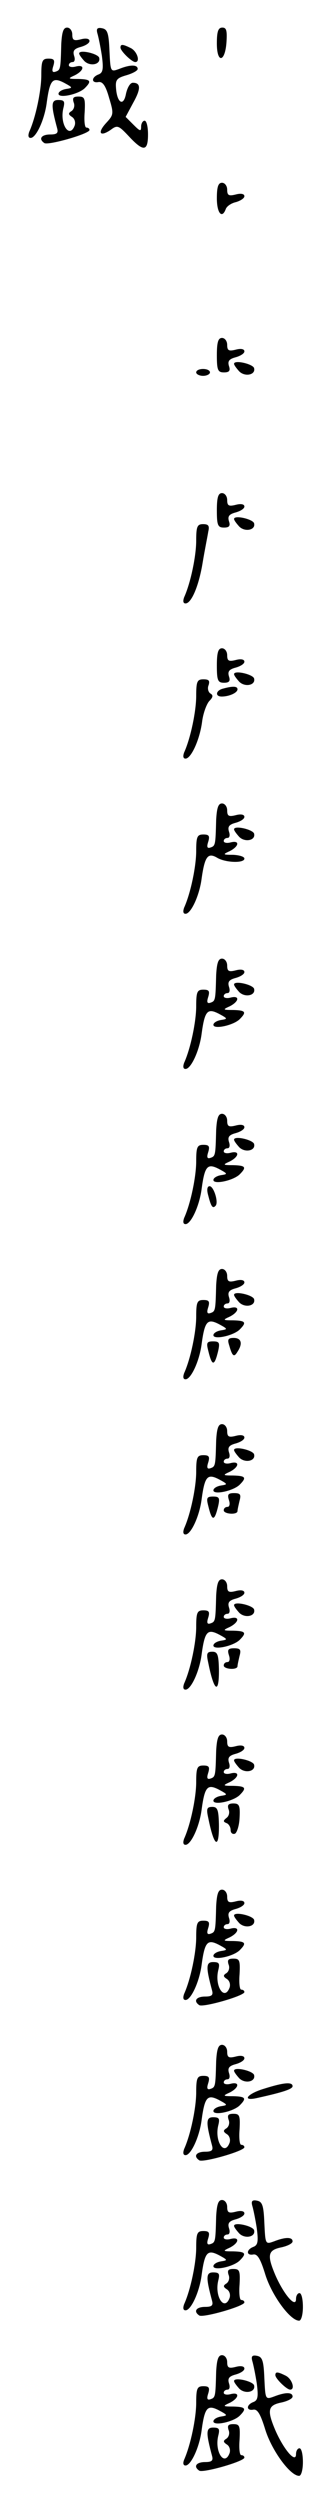 <?xml version="1.0" standalone="no"?>
<!DOCTYPE svg PUBLIC "-//W3C//DTD SVG 20010904//EN"
 "http://www.w3.org/TR/2001/REC-SVG-20010904/DTD/svg10.dtd">
<svg version="1.0" xmlns="http://www.w3.org/2000/svg"
 width="95pt" height="725pt" viewBox="0 0 95 725"
 preserveAspectRatio="xMidYMid meet">
<g transform="translate(0,725) scale(0.1,-0.1)"
fill="#000000" stroke="none">
<path d="M178 7123 c-2 -74 -2 -76 -17 -81 -9 -3 -11 2 -6 17 5 17 2 21 -14
21 -18 0 -21 -6 -21 -48 0 -44 -16 -122 -35 -164 -4 -11 -3 -18 4 -18 16 0 41
54 47 104 9 65 17 73 50 56 26 -14 26 -15 6 -18 -12 -2 -22 -8 -22 -14 0 -14
57 -2 76 16 21 21 18 26 -18 27 -31 0 -32 1 -10 11 27 14 29 32 2 25 -11 -3
-20 -1 -20 4 0 5 5 9 11 9 6 0 8 8 4 19 -4 14 1 20 20 25 14 4 25 11 25 17 0
7 -10 9 -25 5 -20 -5 -25 -3 -25 14 0 11 -7 20 -15 20 -11 0 -15 -13 -17 -47z"/>
<path d="M283 7153 c3 -10 9 -39 13 -65 5 -39 3 -49 -10 -54 -21 -8 -21 -26 0
-22 12 2 21 -10 31 -46 14 -46 13 -49 -8 -72 -27 -29 -19 -42 12 -21 20 15 23
14 54 -19 42 -45 55 -43 55 6 0 22 -4 40 -10 40 -5 0 -10 -8 -10 -17 0 -15 -3
-14 -22 5 l-23 23 22 41 c23 41 22 58 -1 58 -8 0 -16 -14 -20 -32 -7 -38 -26
-27 -29 17 -2 24 3 29 31 37 17 5 32 13 32 18 0 13 -22 13 -54 0 -25 -9 -25
-9 -28 53 -2 51 -6 62 -21 65 -14 3 -18 -1 -14 -15z"/>
<path d="M630 7124 c0 -59 24 -55 28 4 2 33 0 42 -12 42 -12 0 -16 -11 -16
-46z"/>
<path d="M350 7112 c0 -10 33 -42 43 -42 15 0 6 30 -12 40 -24 12 -31 13 -31
2z"/>
<path d="M230 7095 c0 -4 7 -13 15 -22 17 -17 49 -10 43 10 -5 12 -58 24 -58
12z"/>
<path d="M214 6953 c4 -9 1 -20 -6 -25 -10 -6 -10 -10 1 -17 8 -5 11 -16 8
-25 -15 -40 -44 4 -33 50 5 20 3 24 -15 24 -21 0 -21 -15 -3 -82 4 -14 -1 -18
-20 -18 -26 0 -35 -13 -17 -25 12 -7 131 27 131 38 0 4 -4 7 -9 7 -5 0 -7 20
-5 45 2 40 0 45 -18 45 -15 0 -18 -4 -14 -17z"/>
<path d="M630 6675 c0 -43 15 -61 26 -31 3 8 16 17 30 20 13 4 24 11 24 17 0
7 -10 9 -25 5 -20 -5 -25 -3 -25 14 0 11 -7 20 -15 20 -11 0 -15 -12 -15 -45z"/>
<path d="M630 6220 c0 -44 3 -50 21 -50 15 0 19 5 14 19 -4 14 1 20 20 25 14
4 25 11 25 17 0 7 -10 9 -25 5 -20 -5 -25 -3 -25 14 0 11 -7 20 -15 20 -11 0
-15 -12 -15 -50z"/>
<path d="M680 6195 c0 -4 7 -13 15 -22 17 -17 49 -10 43 10 -5 12 -58 24 -58
12z"/>
<path d="M570 6170 c0 -5 9 -10 20 -10 11 0 20 5 20 10 0 6 -9 10 -20 10 -11
0 -20 -4 -20 -10z"/>
<path d="M630 5770 c0 -44 3 -50 21 -50 15 0 19 5 14 19 -4 14 1 20 20 25 14
4 25 11 25 17 0 7 -10 9 -25 5 -20 -5 -25 -3 -25 14 0 11 -7 20 -15 20 -11 0
-15 -12 -15 -50z"/>
<path d="M680 5745 c0 -4 7 -13 15 -22 17 -17 49 -10 43 10 -5 12 -58 24 -58
12z"/>
<path d="M570 5682 c0 -44 -16 -122 -35 -164 -4 -11 -3 -18 4 -18 17 0 39 51
50 120 6 36 14 75 16 88 4 17 1 22 -15 22 -17 0 -20 -7 -20 -48z"/>
<path d="M630 5320 c0 -44 3 -50 21 -50 15 0 19 5 14 19 -4 14 1 20 20 25 14
4 25 11 25 17 0 7 -10 9 -25 5 -20 -5 -25 -3 -25 14 0 11 -7 20 -15 20 -11 0
-15 -12 -15 -50z"/>
<path d="M680 5295 c0 -4 7 -13 15 -22 17 -17 49 -10 43 10 -5 12 -58 24 -58
12z"/>
<path d="M570 5232 c0 -44 -16 -122 -35 -164 -4 -11 -3 -18 4 -18 16 0 41 54
48 106 3 25 13 52 21 61 11 11 12 17 3 22 -6 4 -9 15 -5 24 4 13 1 17 -15 17
-18 0 -21 -6 -21 -48z"/>
<path d="M648 5253 c-21 -5 -24 -23 -4 -23 22 0 46 11 46 21 0 9 -13 10 -42 2z"/>
<path d="M628 4873 c-2 -74 -2 -76 -17 -81 -9 -3 -11 2 -6 17 5 17 2 21 -14
21 -18 0 -21 -6 -21 -48 0 -44 -16 -122 -35 -164 -4 -11 -3 -18 4 -18 16 0 41
54 47 104 9 62 18 74 44 59 24 -15 80 -17 80 -3 0 6 -15 10 -32 11 -31 0 -32
1 -10 11 27 14 29 32 2 25 -11 -3 -20 -1 -20 4 0 5 5 9 11 9 6 0 8 8 4 19 -4
14 1 20 20 25 14 4 25 11 25 17 0 7 -10 9 -25 5 -20 -5 -25 -3 -25 14 0 11 -7
20 -15 20 -11 0 -15 -13 -17 -47z"/>
<path d="M680 4845 c0 -4 7 -13 15 -22 17 -17 49 -10 43 10 -5 12 -58 24 -58
12z"/>
<path d="M628 4423 c-2 -74 -2 -76 -17 -81 -9 -3 -11 2 -6 17 5 17 2 21 -14
21 -18 0 -21 -6 -21 -48 0 -44 -16 -122 -35 -164 -4 -11 -3 -18 4 -18 16 0 41
54 47 104 9 65 17 73 50 56 26 -14 26 -15 6 -18 -12 -2 -22 -8 -22 -14 0 -14
57 -2 76 16 21 21 18 26 -18 27 -31 0 -32 1 -10 11 27 14 29 32 2 25 -11 -3
-20 -1 -20 4 0 5 5 9 11 9 6 0 8 8 4 19 -4 14 1 20 20 25 14 4 25 11 25 17 0
7 -10 9 -25 5 -20 -5 -25 -3 -25 14 0 11 -7 20 -15 20 -11 0 -15 -13 -17 -47z"/>
<path d="M680 4395 c0 -4 7 -13 15 -22 17 -17 49 -10 43 10 -5 12 -58 24 -58
12z"/>
<path d="M628 3973 c-2 -74 -2 -76 -17 -81 -9 -3 -11 2 -6 17 5 17 2 21 -14
21 -18 0 -21 -6 -21 -48 0 -44 -16 -122 -35 -164 -4 -11 -3 -18 4 -18 16 0 41
54 47 104 9 65 17 73 50 56 26 -14 26 -15 6 -18 -12 -2 -22 -8 -22 -14 0 -14
57 -2 76 16 21 21 18 26 -18 27 -31 0 -32 1 -10 11 27 14 29 32 2 25 -11 -3
-20 -1 -20 4 0 5 5 9 11 9 6 0 8 8 4 19 -4 14 1 20 20 25 14 4 25 11 25 17 0
7 -10 9 -25 5 -20 -5 -25 -3 -25 14 0 11 -7 20 -15 20 -11 0 -15 -13 -17 -47z"/>
<path d="M680 3945 c0 -4 7 -13 15 -22 17 -17 49 -10 43 10 -5 12 -58 24 -58
12z"/>
<path d="M605 3783 c8 -32 13 -39 21 -30 10 9 -5 57 -17 57 -7 0 -9 -10 -4
-27z"/>
<path d="M628 3523 c-2 -74 -2 -76 -17 -81 -9 -3 -11 2 -6 17 5 17 2 21 -14
21 -18 0 -21 -6 -21 -48 0 -44 -16 -122 -35 -164 -4 -11 -3 -18 4 -18 16 0 41
54 47 104 9 65 17 73 50 56 26 -14 26 -15 6 -18 -12 -2 -22 -8 -22 -14 0 -14
57 -2 76 16 21 21 18 26 -18 27 -31 0 -32 1 -10 11 27 14 29 32 2 25 -11 -3
-20 -1 -20 4 0 5 5 9 11 9 6 0 8 8 4 19 -4 14 1 20 20 25 14 4 25 11 25 17 0
7 -10 9 -25 5 -20 -5 -25 -3 -25 14 0 11 -7 20 -15 20 -11 0 -15 -13 -17 -47z"/>
<path d="M680 3495 c0 -4 7 -13 15 -22 17 -17 49 -10 43 10 -5 12 -58 24 -58
12z"/>
<path d="M666 3348 c9 -32 14 -35 24 -18 16 24 11 40 -11 40 -16 0 -19 -4 -13
-22z"/>
<path d="M605 3333 c11 -46 18 -46 29 0 5 23 3 27 -15 27 -18 0 -20 -4 -14
-27z"/>
<path d="M628 3073 c-2 -74 -2 -76 -17 -81 -9 -3 -11 2 -6 17 5 17 2 21 -14
21 -18 0 -21 -6 -21 -48 0 -44 -16 -122 -35 -164 -4 -11 -3 -18 4 -18 16 0 41
54 47 104 9 65 17 73 50 56 26 -14 26 -15 6 -18 -12 -2 -22 -8 -22 -14 0 -14
57 -2 76 16 21 21 18 26 -18 27 -31 0 -32 1 -10 11 27 14 29 32 2 25 -11 -3
-20 -1 -20 4 0 5 5 9 11 9 6 0 8 8 4 19 -4 14 1 20 20 25 14 4 25 11 25 17 0
7 -10 9 -25 5 -20 -5 -25 -3 -25 14 0 11 -7 20 -15 20 -11 0 -15 -13 -17 -47z"/>
<path d="M680 3045 c0 -4 7 -13 15 -22 17 -17 49 -10 43 10 -5 12 -58 24 -58
12z"/>
<path d="M665 2900 c4 -11 2 -20 -4 -20 -6 0 -11 -4 -11 -10 0 -11 40 -14 40
-2 0 4 3 17 6 30 5 18 2 22 -16 22 -17 0 -20 -4 -15 -20z"/>
<path d="M605 2883 c11 -46 18 -46 29 0 5 23 3 27 -15 27 -18 0 -20 -4 -14
-27z"/>
<path d="M628 2623 c-2 -74 -2 -76 -17 -81 -9 -3 -11 2 -6 17 5 17 2 21 -14
21 -18 0 -21 -6 -21 -48 0 -44 -16 -122 -35 -164 -4 -11 -3 -18 4 -18 16 0 41
54 47 104 9 65 17 73 50 56 26 -14 26 -15 6 -18 -12 -2 -22 -8 -22 -14 0 -14
57 -2 76 16 21 21 18 26 -18 27 -31 0 -32 1 -10 11 27 14 29 32 2 25 -11 -3
-20 -1 -20 4 0 5 5 9 11 9 6 0 8 8 4 19 -4 14 1 20 20 25 14 4 25 11 25 17 0
7 -10 9 -25 5 -20 -5 -25 -3 -25 14 0 11 -7 20 -15 20 -11 0 -15 -13 -17 -47z"/>
<path d="M680 2595 c0 -4 7 -13 15 -22 17 -17 49 -10 43 10 -5 12 -58 24 -58
12z"/>
<path d="M665 2450 c4 -11 2 -20 -4 -20 -6 0 -11 -4 -11 -10 0 -11 40 -14 40
-2 0 4 3 17 6 30 5 18 2 22 -16 22 -17 0 -20 -4 -15 -20z"/>
<path d="M605 2428 c17 -85 32 -93 31 -18 -1 41 -4 50 -19 50 -16 0 -18 -5
-12 -32z"/>
<path d="M628 2173 c-2 -74 -2 -76 -17 -81 -9 -3 -11 2 -6 17 5 17 2 21 -14
21 -18 0 -21 -6 -21 -48 0 -44 -16 -122 -35 -164 -4 -11 -3 -18 4 -18 16 0 41
54 47 104 9 65 17 73 50 56 26 -14 26 -15 6 -18 -12 -2 -22 -8 -22 -14 0 -14
57 -2 76 16 21 21 18 26 -18 27 -31 0 -32 1 -10 11 27 14 29 32 2 25 -11 -3
-20 -1 -20 4 0 5 5 9 11 9 6 0 8 8 4 19 -4 14 1 20 20 25 14 4 25 11 25 17 0
7 -10 9 -25 5 -20 -5 -25 -3 -25 14 0 11 -7 20 -15 20 -11 0 -15 -13 -17 -47z"/>
<path d="M680 2145 c0 -4 7 -13 15 -22 17 -17 49 -10 43 10 -5 12 -58 24 -58
12z"/>
<path d="M664 2003 c4 -9 1 -20 -6 -25 -10 -8 -10 -11 0 -15 6 -2 12 -11 12
-20 0 -8 5 -13 12 -11 6 2 13 23 14 46 2 36 -1 42 -18 42 -15 0 -18 -5 -14
-17z"/>
<path d="M605 1978 c17 -85 32 -93 31 -18 -1 41 -4 50 -19 50 -16 0 -18 -5
-12 -32z"/>
<path d="M628 1723 c-2 -74 -2 -76 -17 -81 -9 -3 -11 2 -6 17 5 17 2 21 -14
21 -18 0 -21 -6 -21 -48 0 -44 -16 -122 -35 -164 -4 -11 -3 -18 4 -18 16 0 41
54 47 104 9 65 17 73 50 56 26 -14 26 -15 6 -18 -12 -2 -22 -8 -22 -14 0 -14
57 -2 76 16 21 21 18 26 -18 27 -31 0 -32 1 -10 11 27 14 29 32 2 25 -11 -3
-20 -1 -20 4 0 5 5 9 11 9 6 0 8 8 4 19 -4 14 1 20 20 25 14 4 25 11 25 17 0
7 -10 9 -25 5 -20 -5 -25 -3 -25 14 0 11 -7 20 -15 20 -11 0 -15 -13 -17 -47z"/>
<path d="M680 1695 c0 -4 7 -13 15 -22 17 -17 49 -10 43 10 -5 12 -58 24 -58
12z"/>
<path d="M664 1553 c4 -9 1 -20 -6 -25 -10 -6 -10 -10 1 -17 8 -5 11 -16 8
-25 -15 -40 -44 4 -33 50 5 20 3 24 -15 24 -21 0 -21 -15 -3 -82 4 -14 -1 -18
-20 -18 -26 0 -35 -13 -17 -25 12 -7 131 27 131 38 0 4 -4 7 -9 7 -5 0 -7 20
-5 45 2 40 0 45 -18 45 -15 0 -18 -4 -14 -17z"/>
<path d="M628 1273 c-2 -74 -2 -76 -17 -81 -9 -3 -11 2 -6 17 5 17 2 21 -14
21 -18 0 -21 -6 -21 -48 0 -44 -16 -122 -35 -164 -4 -11 -3 -18 4 -18 16 0 41
54 47 104 9 65 17 73 50 56 26 -14 26 -15 6 -18 -12 -2 -22 -8 -22 -14 0 -14
57 -2 76 16 21 21 18 26 -18 27 -31 0 -32 1 -10 11 27 14 29 32 2 25 -11 -3
-20 -1 -20 4 0 5 5 9 11 9 6 0 8 8 4 19 -4 14 1 20 20 25 14 4 25 11 25 17 0
7 -10 9 -25 5 -20 -5 -25 -3 -25 14 0 11 -7 20 -15 20 -11 0 -15 -13 -17 -47z"/>
<path d="M680 1245 c0 -4 7 -13 15 -22 17 -17 49 -10 43 10 -5 12 -58 24 -58
12z"/>
<path d="M768 1193 c-51 -15 -67 -38 -20 -27 77 17 102 26 102 34 0 13 -25 11
-82 -7z"/>
<path d="M664 1103 c4 -9 1 -20 -6 -25 -10 -6 -10 -10 1 -17 8 -5 11 -16 8
-25 -15 -40 -44 4 -33 50 5 20 3 24 -15 24 -21 0 -21 -15 -3 -82 4 -14 -1 -18
-20 -18 -26 0 -35 -13 -17 -25 12 -7 131 27 131 38 0 4 -4 7 -9 7 -5 0 -7 20
-5 45 2 40 0 45 -18 45 -15 0 -18 -4 -14 -17z"/>
<path d="M628 823 c-2 -74 -2 -76 -17 -81 -9 -3 -11 2 -6 17 5 17 2 21 -14 21
-18 0 -21 -6 -21 -48 0 -44 -16 -122 -35 -164 -4 -11 -3 -18 4 -18 16 0 41 54
47 104 9 65 17 73 50 56 26 -14 26 -15 6 -18 -12 -2 -22 -8 -22 -14 0 -14 57
-2 76 16 21 21 18 26 -18 27 -31 0 -32 1 -10 11 27 14 29 32 2 25 -11 -3 -20
-1 -20 4 0 5 5 9 11 9 6 0 8 8 4 19 -4 14 1 20 20 25 14 4 25 11 25 17 0 7
-10 9 -25 5 -20 -5 -25 -3 -25 14 0 11 -7 20 -15 20 -11 0 -15 -13 -17 -47z"/>
<path d="M733 853 c3 -10 9 -39 13 -65 5 -39 3 -49 -10 -54 -21 -8 -21 -26 0
-22 12 2 21 -13 35 -59 19 -60 72 -133 98 -133 6 0 11 17 11 40 0 22 -4 40
-10 40 -5 0 -10 -7 -10 -17 0 -28 -35 12 -60 69 -25 59 -22 73 19 81 17 4 31
11 31 17 0 13 -21 13 -54 0 -25 -9 -25 -9 -28 53 -2 51 -6 62 -21 65 -14 3
-18 -1 -14 -15z"/>
<path d="M680 795 c0 -4 7 -13 15 -22 17 -17 49 -10 43 10 -5 12 -58 24 -58
12z"/>
<path d="M664 653 c4 -9 1 -20 -6 -25 -10 -6 -10 -10 1 -17 8 -5 11 -16 8 -25
-15 -40 -44 4 -33 50 5 20 3 24 -15 24 -21 0 -21 -15 -3 -82 4 -14 -1 -18 -20
-18 -26 0 -35 -13 -17 -25 12 -7 131 27 131 38 0 4 -4 7 -9 7 -5 0 -7 20 -5
45 2 40 0 45 -18 45 -15 0 -18 -4 -14 -17z"/>
<path d="M628 373 c-2 -74 -2 -76 -17 -81 -9 -3 -11 2 -6 17 5 17 2 21 -14 21
-18 0 -21 -6 -21 -48 0 -44 -16 -122 -35 -165 -4 -10 -3 -17 4 -17 16 0 41 54
47 104 9 65 17 73 50 56 26 -14 26 -15 6 -18 -12 -2 -22 -8 -22 -14 0 -14 57
-2 76 16 21 21 18 26 -18 27 -31 0 -32 1 -10 11 27 14 29 32 2 25 -11 -3 -20
-1 -20 4 0 5 5 9 11 9 6 0 8 8 4 19 -4 14 1 20 20 25 14 4 25 11 25 17 0 7
-10 9 -25 5 -20 -5 -25 -3 -25 14 0 11 -7 20 -15 20 -11 0 -15 -13 -17 -47z"/>
<path d="M733 403 c3 -10 9 -39 13 -65 5 -39 3 -49 -10 -54 -21 -8 -21 -26 0
-22 12 2 21 -13 35 -59 19 -60 72 -133 98 -133 6 0 11 17 11 40 0 22 -4 40
-10 40 -5 0 -10 -7 -10 -17 0 -28 -35 12 -60 69 -25 59 -22 73 19 81 17 4 31
11 31 17 0 13 -21 13 -54 0 -25 -9 -25 -9 -28 53 -2 51 -6 62 -21 65 -14 3
-18 -1 -14 -15z"/>
<path d="M800 362 c0 -10 33 -42 43 -42 15 0 6 30 -12 40 -24 12 -31 13 -31 2z"/>
<path d="M680 345 c0 -4 7 -13 15 -22 17 -17 49 -10 43 10 -5 12 -58 24 -58
12z"/>
<path d="M664 203 c4 -9 1 -20 -6 -25 -10 -6 -10 -10 1 -17 8 -5 11 -16 8 -25
-15 -40 -44 4 -33 50 5 20 3 24 -15 24 -21 0 -21 -15 -3 -82 4 -14 -1 -18 -20
-18 -26 0 -35 -13 -17 -25 12 -7 131 27 131 38 0 4 -4 7 -9 7 -5 0 -7 20 -5
45 2 40 0 45 -18 45 -15 0 -18 -4 -14 -17z"/>
</g>
</svg>
